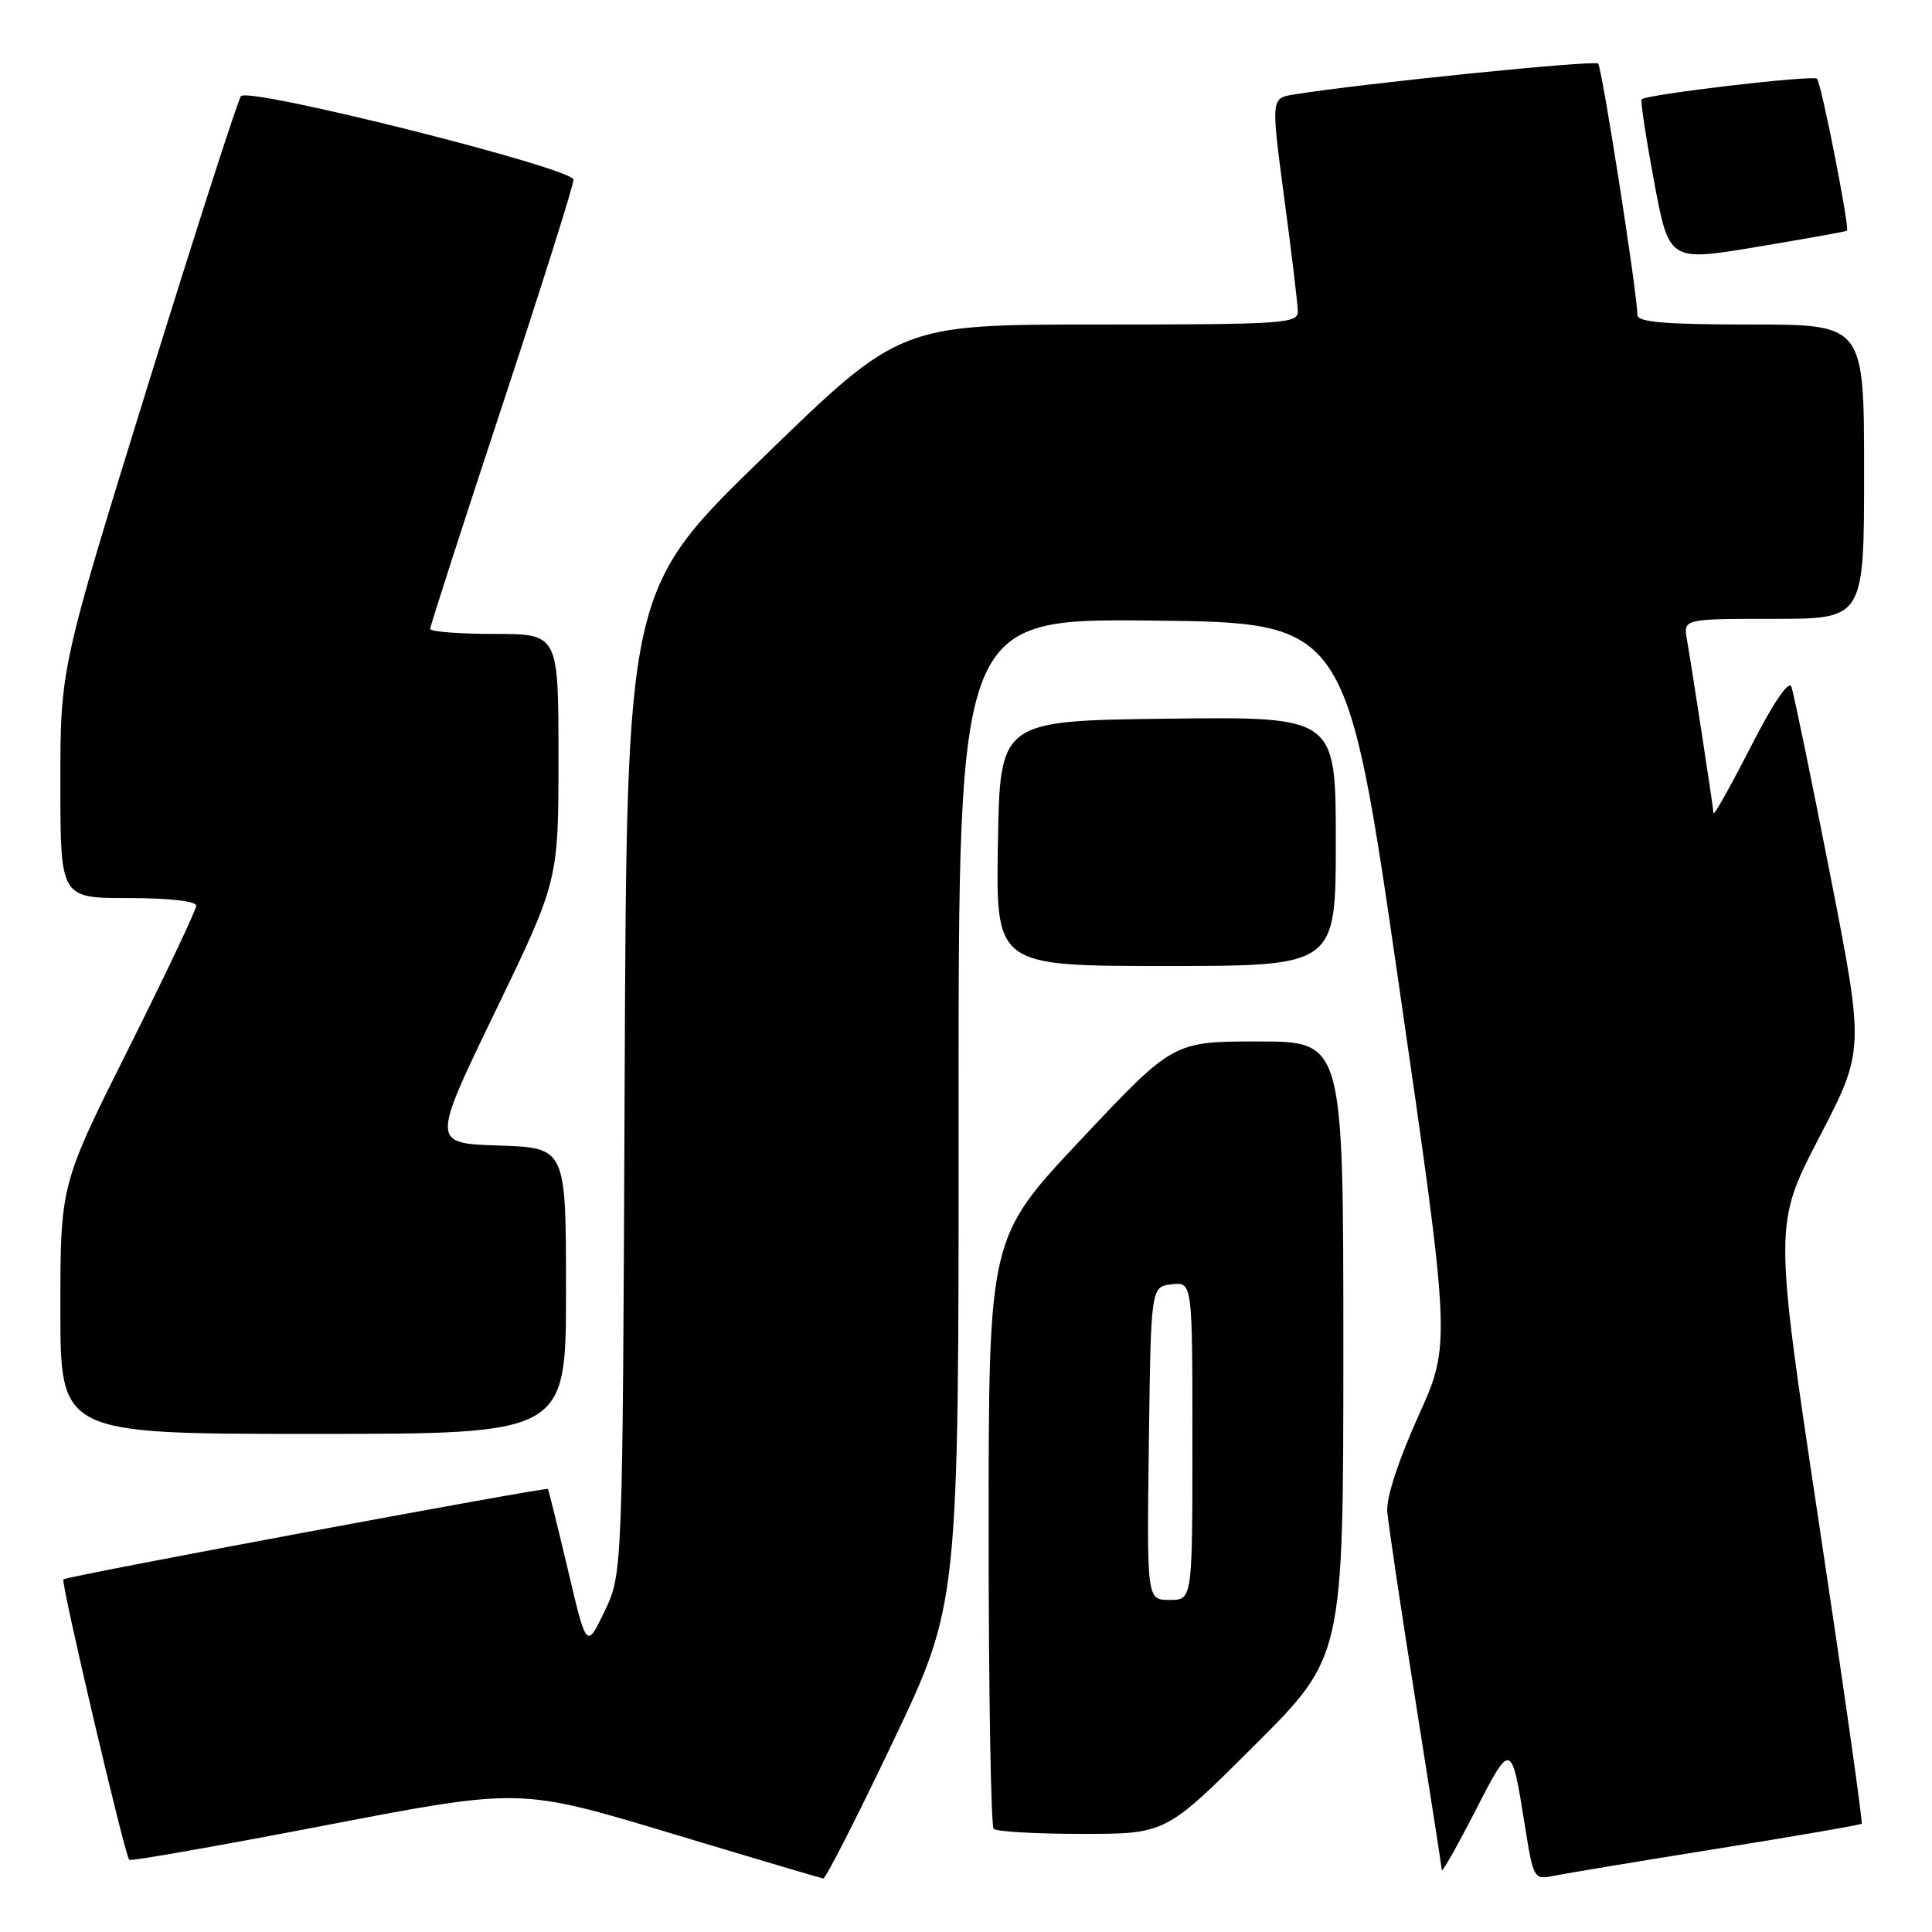 <?xml version="1.0" encoding="UTF-8" standalone="no"?>
<!DOCTYPE svg PUBLIC "-//W3C//DTD SVG 1.1//EN" "http://www.w3.org/Graphics/SVG/1.1/DTD/svg11.dtd" >
<svg xmlns="http://www.w3.org/2000/svg" xmlns:xlink="http://www.w3.org/1999/xlink" version="1.1" viewBox="0 0 256 256">
 <g >
 <path fill="currentColor"
d=" M 118.34 230.75 C 127.04 212.50 127.04 212.50 127.02 147.23 C 127.00 81.97 127.00 81.97 152.70 82.23 C 178.41 82.50 178.41 82.50 185.33 130.29 C 192.26 178.08 192.26 178.08 187.93 187.66 C 185.32 193.44 183.68 198.45 183.82 200.26 C 183.95 201.92 185.62 213.12 187.53 225.17 C 189.44 237.21 191.02 247.38 191.05 247.78 C 191.08 248.18 193.06 244.68 195.46 240.00 C 200.23 230.70 200.27 230.71 202.04 241.81 C 203.18 248.98 203.25 249.10 205.85 248.56 C 207.31 248.26 217.02 246.65 227.44 244.98 C 237.86 243.31 246.52 241.81 246.68 241.65 C 246.85 241.49 244.30 223.56 241.02 201.81 C 235.06 162.26 235.06 162.26 241.06 150.70 C 247.06 139.14 247.06 139.14 242.49 115.82 C 239.98 102.99 237.67 91.83 237.37 91.00 C 237.03 90.07 234.96 93.13 231.96 99.00 C 229.29 104.22 227.08 108.16 227.05 107.74 C 226.99 106.82 224.20 88.60 223.53 84.75 C 223.05 82.00 223.05 82.00 235.03 82.00 C 247.00 82.00 247.00 82.00 247.00 62.50 C 247.00 43.00 247.00 43.00 232.00 43.00 C 220.68 43.00 216.99 42.69 216.97 41.75 C 216.90 38.53 212.27 8.94 211.76 8.43 C 211.27 7.93 180.56 11.05 171.45 12.52 C 168.41 13.01 168.41 13.01 170.17 26.26 C 171.15 33.54 171.95 40.29 171.97 41.25 C 172.00 42.87 170.09 43.00 145.62 43.00 C 119.25 43.00 119.25 43.00 101.15 60.58 C 83.04 78.16 83.04 78.16 82.77 143.33 C 82.50 208.50 82.50 208.50 80.11 213.50 C 77.72 218.50 77.72 218.50 75.25 208.00 C 73.88 202.22 72.69 197.41 72.60 197.30 C 72.36 197.01 8.80 208.86 8.40 209.27 C 8.03 209.64 16.54 245.88 17.13 246.44 C 17.33 246.64 29.07 244.57 43.21 241.85 C 68.91 236.91 68.91 236.91 88.71 242.86 C 99.59 246.14 108.76 248.86 109.08 248.91 C 109.39 248.96 113.56 240.79 118.34 230.75 Z  M 166.23 231.27 C 178.00 219.53 178.00 219.53 178.00 178.77 C 178.00 138.00 178.00 138.00 166.73 138.00 C 155.46 138.00 155.46 138.00 143.23 151.00 C 131.00 164.00 131.00 164.00 131.00 202.83 C 131.00 224.19 131.30 241.97 131.67 242.33 C 132.03 242.70 137.31 243.00 143.40 243.00 C 154.47 243.00 154.47 243.00 166.23 231.27 Z  M 75.00 171.04 C 75.00 152.08 75.00 152.08 66.09 151.79 C 57.18 151.50 57.18 151.50 65.59 134.10 C 74.00 116.70 74.00 116.70 74.00 100.35 C 74.00 84.00 74.00 84.00 65.50 84.00 C 60.83 84.00 57.00 83.70 57.00 83.33 C 57.00 82.97 61.27 69.72 66.50 53.90 C 71.72 38.07 76.00 24.54 75.99 23.81 C 75.98 22.29 33.06 11.50 31.93 12.74 C 31.55 13.16 26.00 30.38 19.61 51.00 C 8.00 88.50 8.00 88.50 8.00 103.75 C 8.00 119.00 8.00 119.00 17.00 119.00 C 22.40 119.00 26.00 119.40 26.00 120.01 C 26.00 120.57 21.95 129.11 17.00 139.00 C 8.00 156.98 8.00 156.98 8.00 173.49 C 8.00 190.00 8.00 190.00 41.50 190.00 C 75.00 190.00 75.00 190.00 75.00 171.04 Z  M 177.00 111.48 C 177.00 94.96 177.00 94.96 154.75 95.23 C 132.50 95.50 132.50 95.50 132.23 111.75 C 131.95 128.00 131.95 128.00 154.48 128.00 C 177.00 128.00 177.00 128.00 177.00 111.48 Z  M 244.73 30.57 C 245.12 30.23 241.33 11.00 240.76 10.43 C 240.24 9.91 218.14 12.51 217.52 13.16 C 217.35 13.35 218.10 18.26 219.18 24.08 C 221.16 34.66 221.16 34.66 232.83 32.71 C 239.25 31.64 244.61 30.68 244.73 30.57 Z  M 152.23 191.25 C 152.50 170.50 152.50 170.50 155.25 170.18 C 158.00 169.87 158.00 169.87 158.00 190.93 C 158.00 212.00 158.00 212.00 154.98 212.00 C 151.96 212.00 151.96 212.00 152.23 191.25 Z "/>
</g>
</svg>